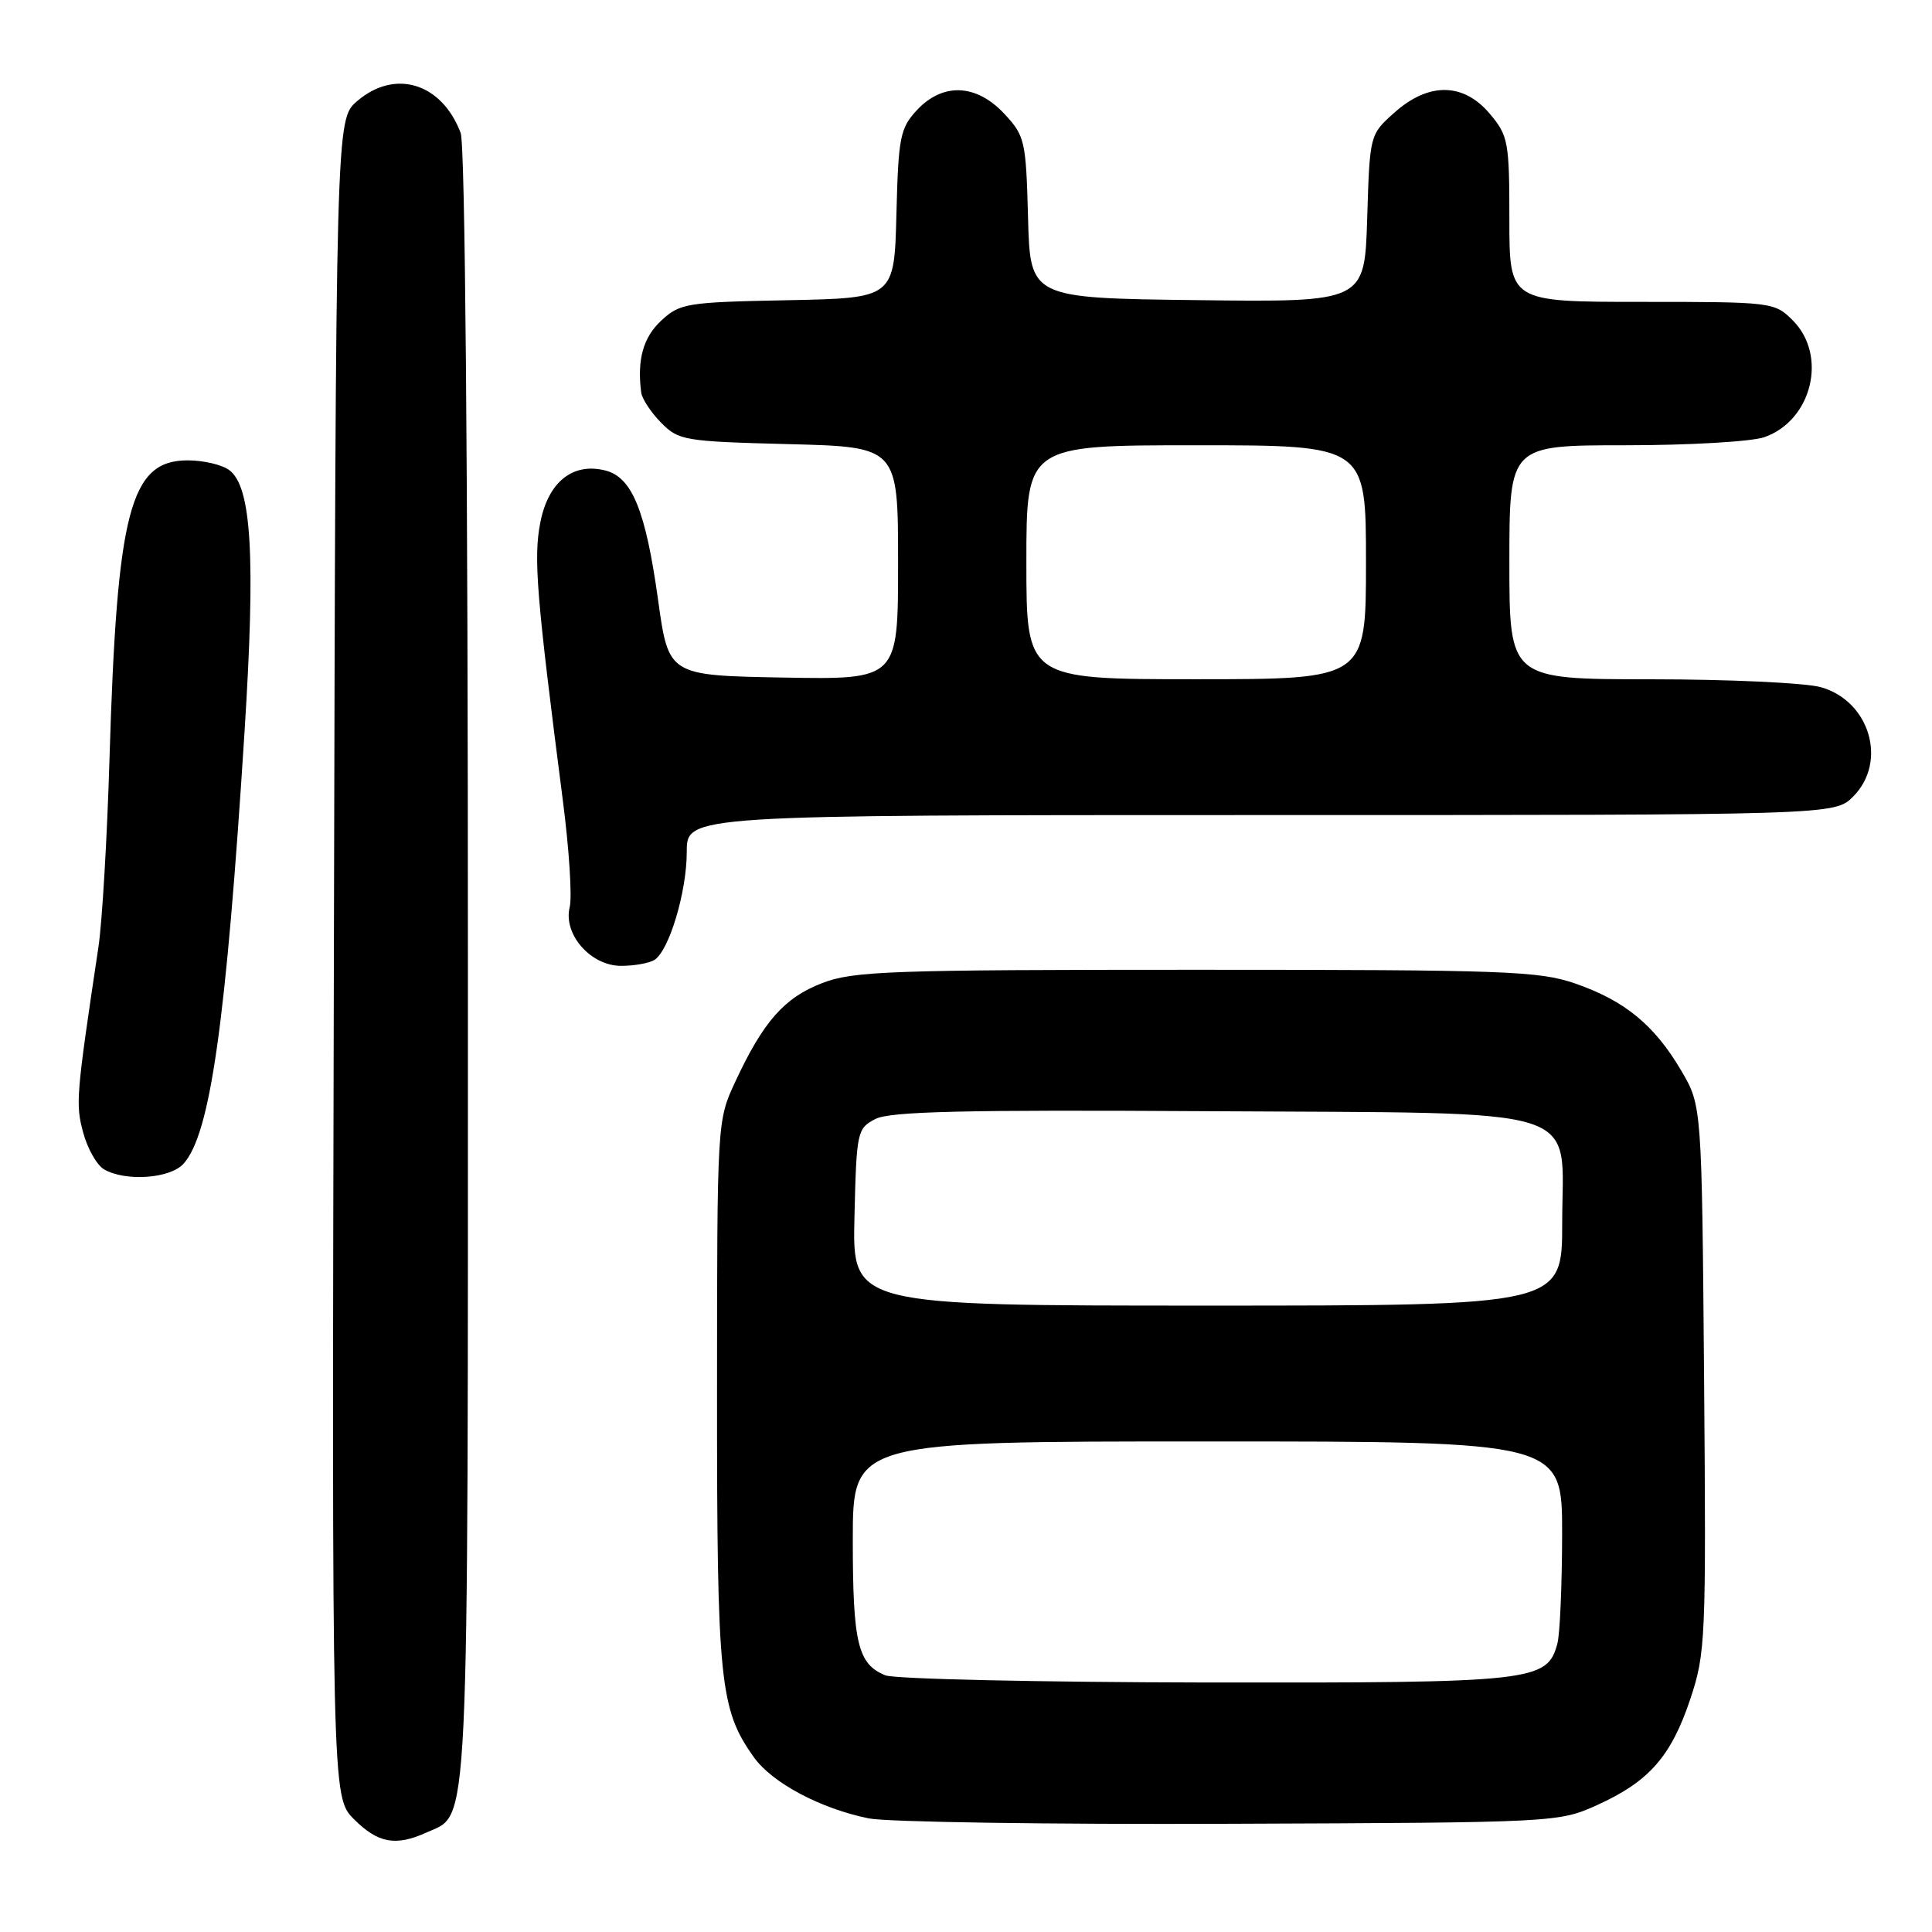 <?xml version="1.0" encoding="UTF-8" standalone="no"?>
<!DOCTYPE svg PUBLIC "-//W3C//DTD SVG 1.1//EN" "http://www.w3.org/Graphics/SVG/1.1/DTD/svg11.dtd" >
<svg xmlns="http://www.w3.org/2000/svg" xmlns:xlink="http://www.w3.org/1999/xlink" version="1.1" viewBox="0 0 256 256">
 <g >
 <path fill="currentColor"
d=" M 56.53 242.81 C 62.25 240.20 62.00 245.44 62.00 128.11 C 62.00 61.54 61.63 19.16 61.04 17.61 C 58.52 10.98 52.33 9.09 47.31 13.41 C 44.50 15.83 44.50 15.83 44.24 126.98 C 43.97 238.13 43.97 238.13 46.91 241.06 C 50.09 244.24 52.44 244.67 56.53 242.81 Z  M 211.63 239.18 C 218.50 236.07 221.43 232.74 223.97 225.14 C 226.00 219.06 226.08 217.27 225.80 182.64 C 225.50 146.50 225.50 146.50 222.77 141.86 C 219.23 135.84 215.32 132.62 208.78 130.34 C 203.96 128.66 199.62 128.50 158.50 128.50 C 117.89 128.50 113.05 128.67 108.93 130.27 C 103.92 132.20 101.14 135.36 97.44 143.31 C 95.02 148.50 95.02 148.53 95.01 184.59 C 95.00 222.88 95.36 226.49 99.89 232.84 C 102.31 236.24 108.72 239.65 115.13 240.95 C 117.53 241.43 139.07 241.76 163.00 241.66 C 206.20 241.50 206.54 241.48 211.63 239.18 Z  M 24.31 154.21 C 27.87 150.28 29.95 135.57 32.40 97.00 C 33.88 73.71 33.34 64.45 30.36 62.28 C 29.40 61.57 26.94 61.00 24.88 61.00 C 17.24 61.00 15.50 67.64 14.51 100.50 C 14.20 110.95 13.54 122.20 13.04 125.50 C 10.08 145.27 10.00 146.27 11.02 150.07 C 11.59 152.19 12.83 154.38 13.78 154.94 C 16.62 156.59 22.52 156.18 24.31 154.21 Z  M 86.72 127.19 C 88.67 125.95 91.00 118.17 91.00 112.87 C 91.00 108.00 91.00 108.00 167.05 108.00 C 243.09 108.00 243.09 108.00 245.55 105.55 C 250.15 100.94 247.75 92.86 241.25 91.05 C 239.19 90.48 229.06 90.01 218.75 90.01 C 200.00 90.00 200.00 90.00 200.00 74.50 C 200.00 59.00 200.00 59.00 215.35 59.00 C 223.79 59.00 232.09 58.52 233.78 57.93 C 240.10 55.72 242.20 47.11 237.55 42.45 C 235.13 40.04 234.84 40.00 217.55 40.00 C 200.00 40.00 200.00 40.00 200.00 29.08 C 200.00 18.78 199.85 17.98 197.41 15.08 C 193.92 10.93 189.30 10.87 184.77 14.92 C 181.50 17.83 181.50 17.83 181.16 28.93 C 180.82 40.04 180.82 40.04 158.66 39.77 C 136.50 39.50 136.50 39.50 136.22 28.82 C 135.95 18.62 135.80 18.00 133.07 15.07 C 129.35 11.09 124.91 10.92 121.48 14.61 C 119.27 17.00 119.04 18.17 118.78 28.36 C 118.50 39.50 118.50 39.50 104.37 39.78 C 90.99 40.04 90.10 40.18 87.62 42.48 C 85.23 44.69 84.40 47.66 84.96 52.00 C 85.06 52.83 86.24 54.62 87.58 55.99 C 89.92 58.37 90.63 58.49 104.51 58.85 C 119.00 59.22 119.00 59.22 119.00 74.64 C 119.00 90.05 119.00 90.05 103.79 89.78 C 88.59 89.50 88.59 89.50 87.20 79.50 C 85.55 67.63 83.75 63.23 80.20 62.34 C 75.89 61.25 72.63 63.87 71.59 69.26 C 70.68 73.94 71.08 78.91 74.59 106.15 C 75.42 112.55 75.82 118.87 75.49 120.19 C 74.59 123.79 78.28 128.00 82.32 127.98 C 84.07 127.98 86.05 127.62 86.72 127.19 Z  M 117.32 221.99 C 113.67 220.52 113.00 217.75 113.00 204.07 C 113.00 191.00 113.00 191.00 160.00 191.00 C 207.00 191.00 207.00 191.00 206.99 203.25 C 206.98 209.99 206.70 216.53 206.36 217.79 C 205.01 222.81 203.24 223.00 159.80 222.94 C 137.63 222.90 118.52 222.48 117.32 221.99 Z  M 113.22 161.28 C 113.49 149.91 113.58 149.52 116.00 148.27 C 117.94 147.27 127.75 147.04 160.05 147.24 C 211.14 147.56 207.00 146.26 207.00 162.02 C 207.00 173.00 207.00 173.00 159.97 173.00 C 112.94 173.00 112.94 173.00 113.22 161.28 Z  M 136.00 74.50 C 136.00 59.00 136.00 59.00 158.50 59.00 C 181.00 59.00 181.00 59.00 181.00 74.50 C 181.00 90.00 181.00 90.00 158.50 90.00 C 136.00 90.00 136.00 90.00 136.00 74.50 Z "/>
</g>
</svg>